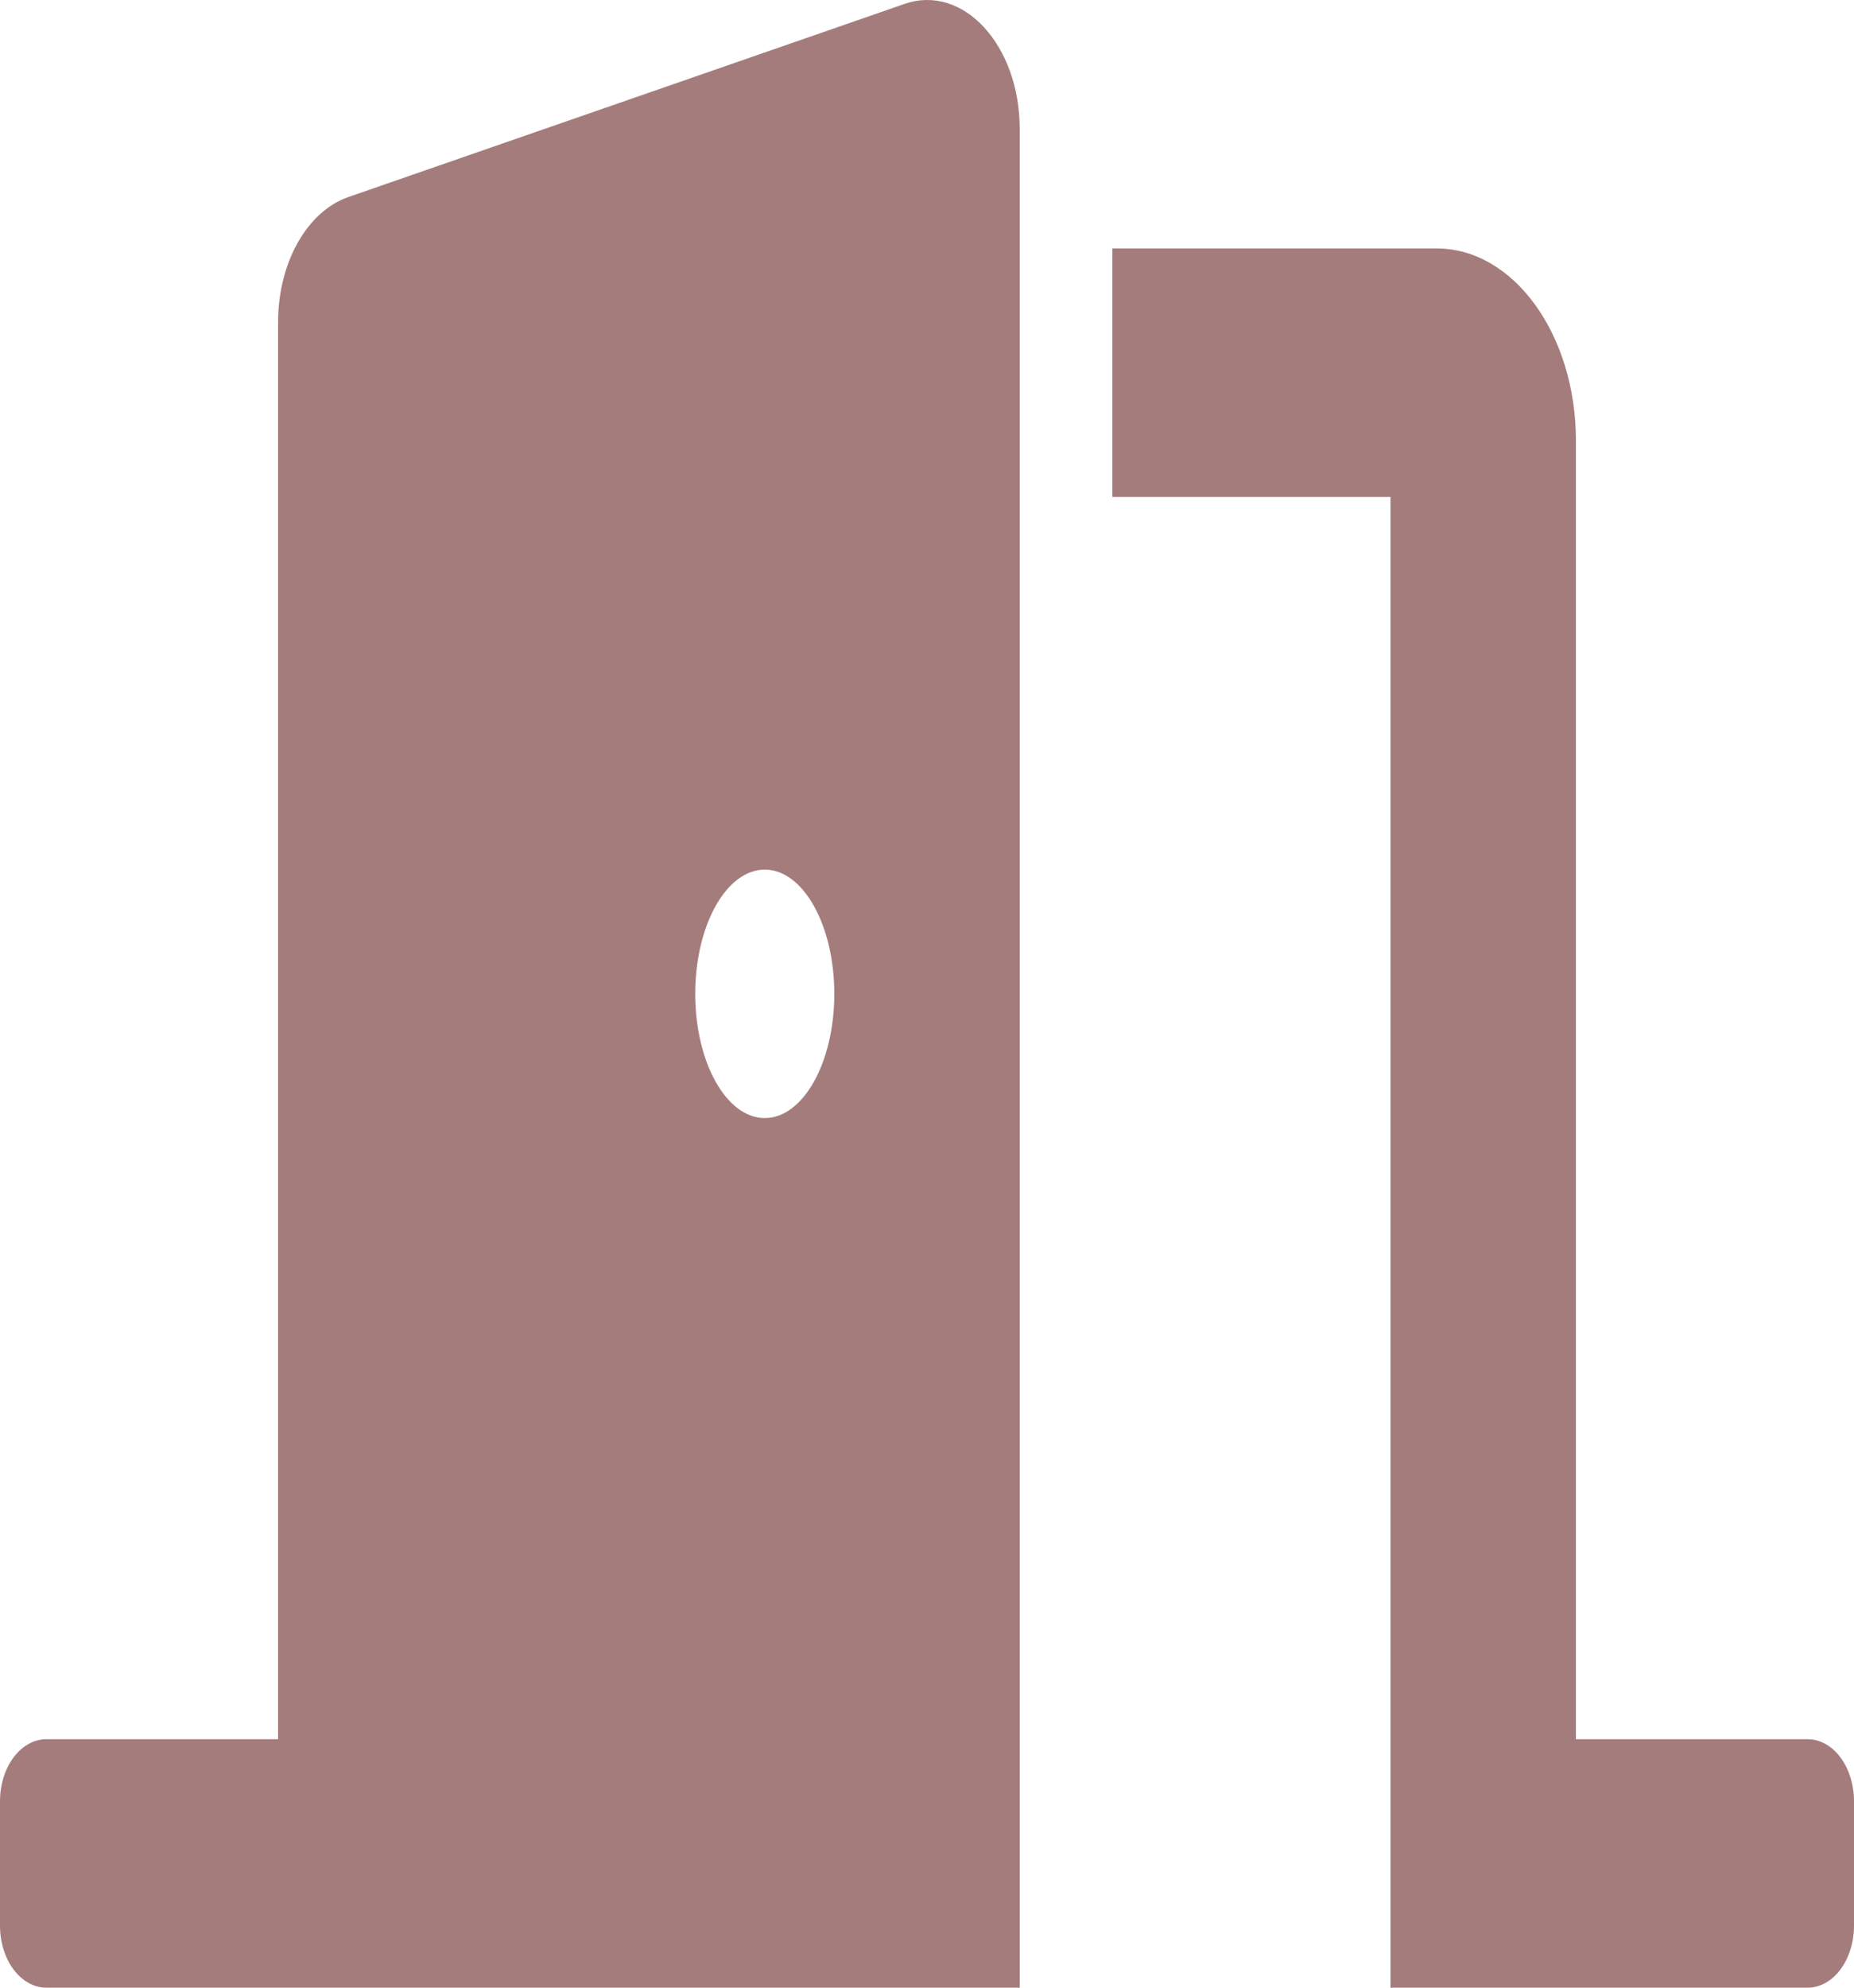 <svg width="28" height="30" viewBox="0 0 28 30" fill="none" xmlns="http://www.w3.org/2000/svg">
<path d="M27.3 26.25H23.8V6.647C23.8 5.05 22.858 3.75 21.7 3.75H16.8V7.5H21V30H27.3C27.687 30 28 29.581 28 29.062V27.188C28 26.669 27.687 26.25 27.3 26.25ZM13.661 0.059L5.261 2.974C4.637 3.19 4.2 3.967 4.2 4.859V26.25H0.7C0.313 26.25 0 26.669 0 27.188V29.062C0 29.581 0.313 30 0.7 30H15.4V1.944C15.4 0.68 14.544 -0.248 13.661 0.059ZM11.55 16.875C10.97 16.875 10.5 16.035 10.5 15C10.5 13.965 10.97 13.125 11.55 13.125C12.13 13.125 12.6 13.965 12.6 15C12.6 16.035 12.13 16.875 11.55 16.875Z" fill="#A57C7C"/>
</svg>
